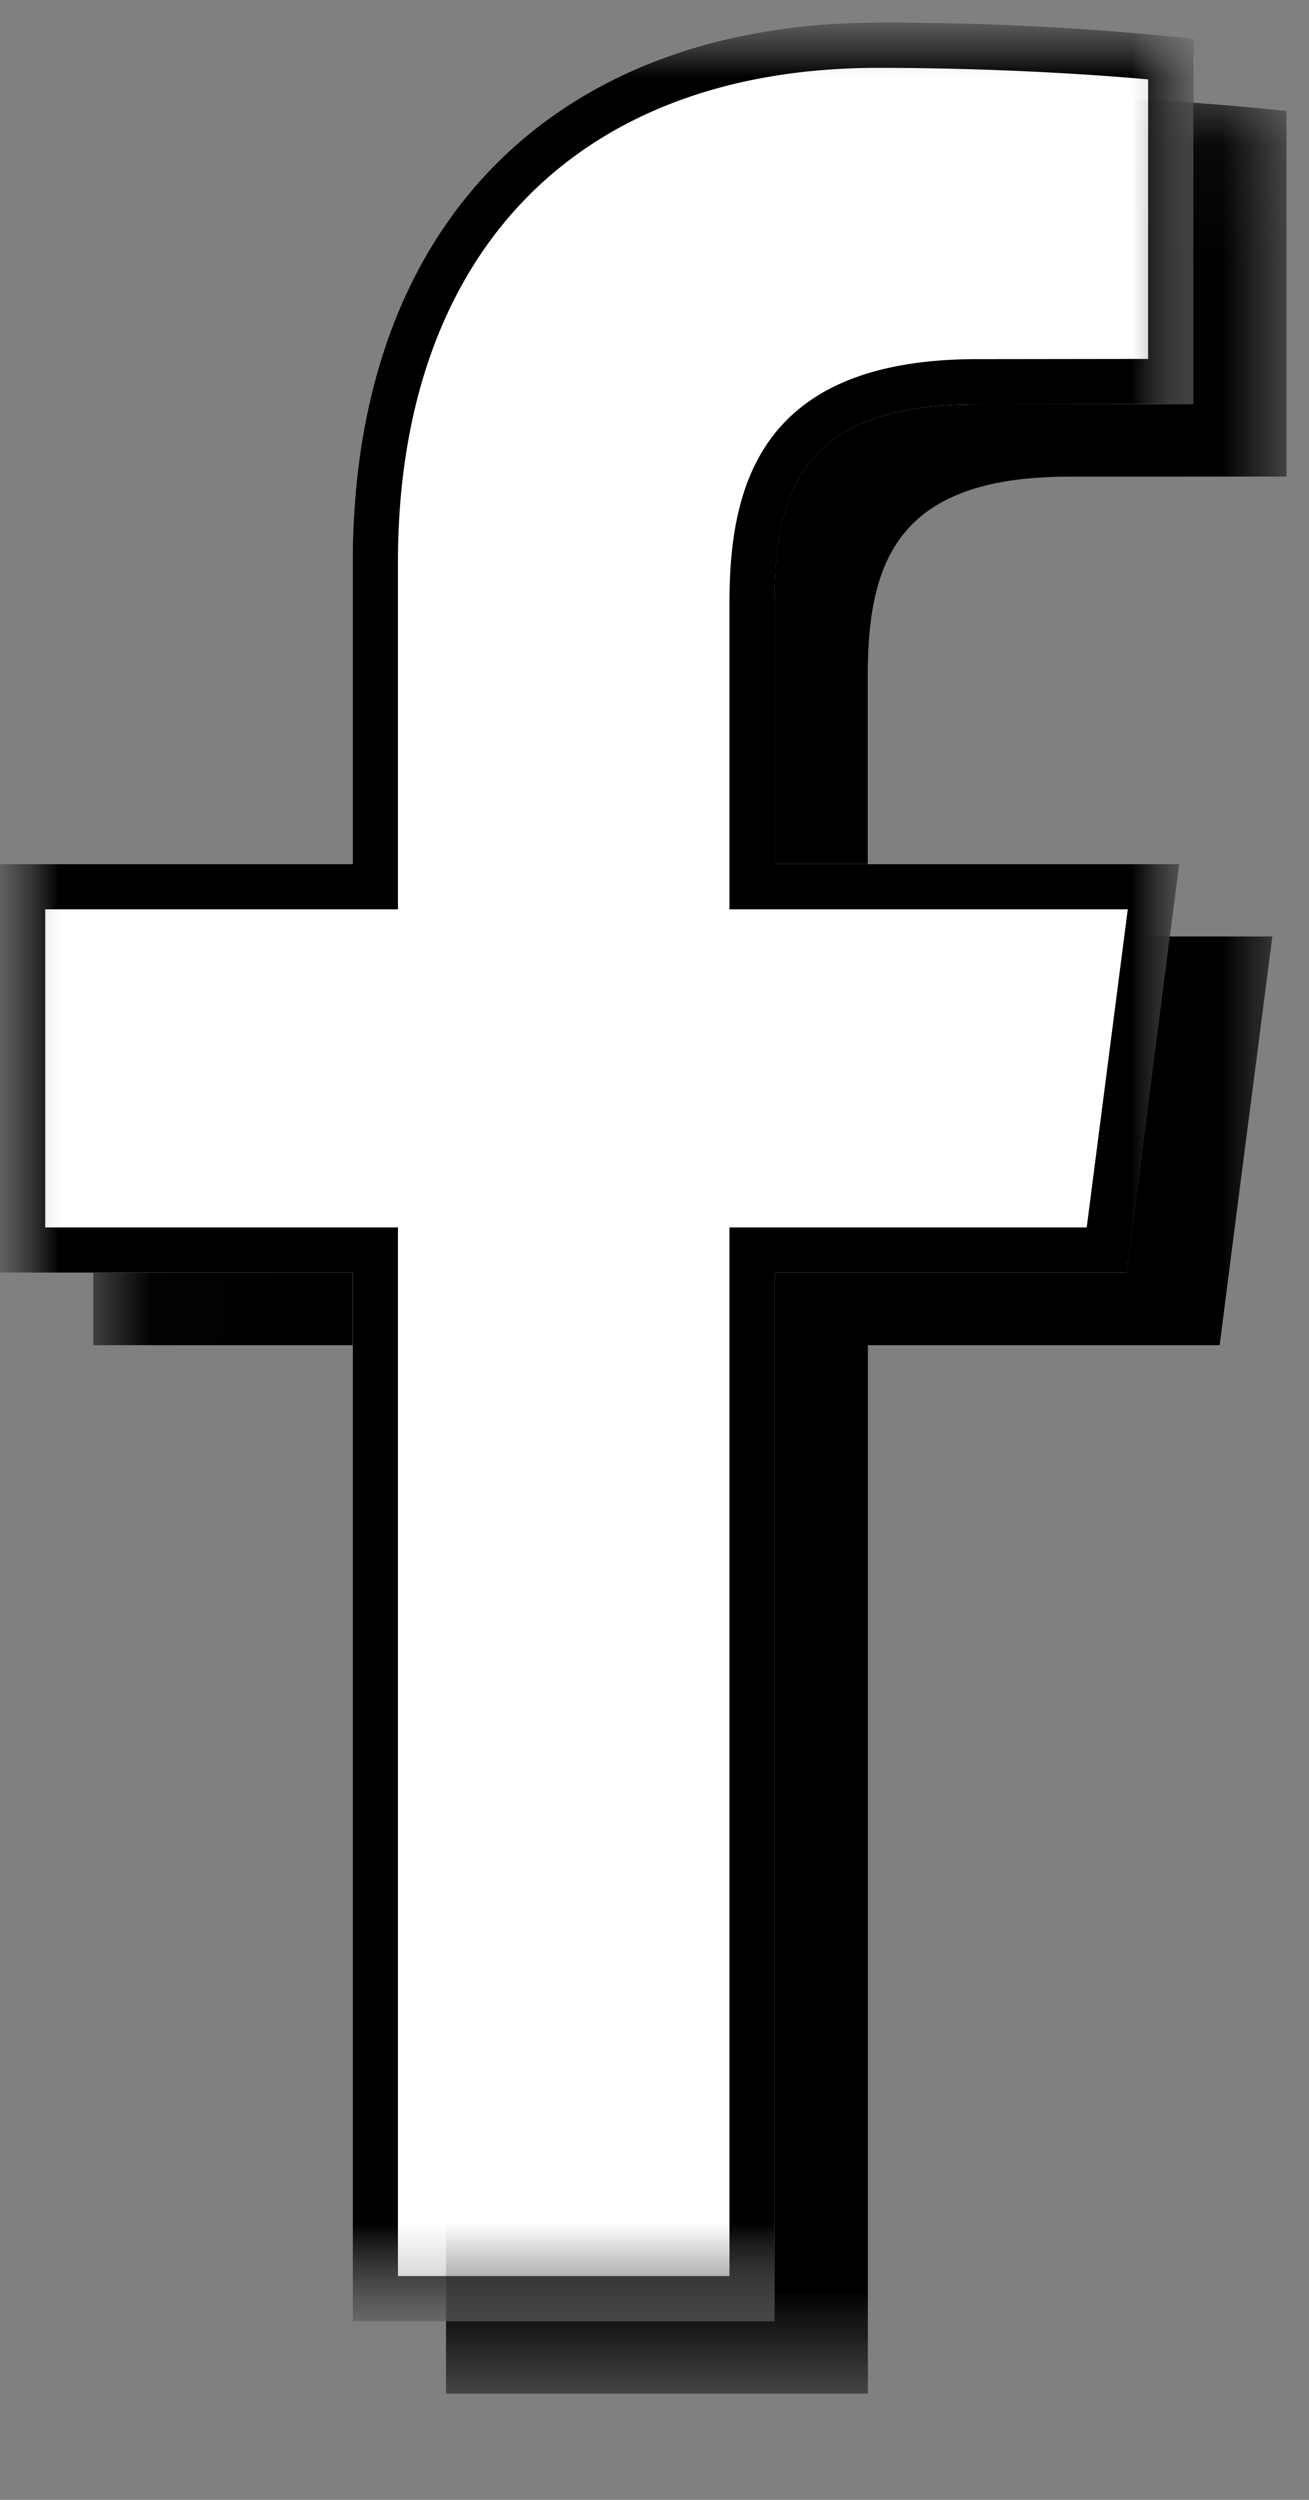 <svg width="11" height="21" xmlns="http://www.w3.org/2000/svg" xmlns:xlink="http://www.w3.org/1999/xlink"><rect width="100%" height="100%" fill="#808080" stroke="none"/><defs><path id="a" d="M.024.07H10.05v19.31H.024z"/><path id="c" d="M0 .033h10.028v19.31H0z"/><path id="e" d="M0 .033h10.028v19.31H0z"/></defs><g fill="none" fill-rule="evenodd"><g transform="translate(.76 .727)"><mask id="b" fill="#fff"><use xlink:href="#a"/></mask><path d="M7.208 3.464c.05-.024.102-.046.159-.066.226-.08.51-.121.867-.121h.779l1.038-.001V.206A24.26 24.26 0 007.403.07 6.14 6.14 0 006.92.09a5.212 5.212 0 00-.899.148c-1.85.48-3.034 1.984-3.034 4.37V7.14H.024v3.433h2.964v8.808h3.545v-8.808h2.956l.15-1.168.293-2.265h-3.4V4.948c0-.684.131-1.217.676-1.484" fill="#000" mask="url(#b)"/></g><g transform="translate(0 .157)"><mask id="d" fill="#fff"><use xlink:href="#c"/></mask><path d="M6.509 19.343v-8.808h2.956l.443-3.433h-3.4V4.91c0-.994.277-1.67 1.702-1.67l1.818-.002V.168A24.244 24.244 0 007.379.033c-2.62 0-4.415 1.6-4.415 4.537v2.532H0v3.433h2.964v8.808H6.51z" fill="#FFF" mask="url(#d)"/></g><g transform="translate(0 .157)"><mask id="f" fill="#fff"><use xlink:href="#e"/></mask><path d="M7.379.033c-2.62 0-4.415 1.6-4.415 4.537v2.532H0v3.432h2.964v8.809H6.51v-8.809h2.956l.443-3.432h-3.4V4.91c0-.994.277-1.67 1.702-1.67l1.818-.002V.168A24.24 24.24 0 007.379.033m0 .38c.937 0 1.783.053 2.269.097v2.348L8.21 2.86C6.365 2.86 6.13 3.955 6.13 4.91v2.572h3.347l-.345 2.672H6.13V18.963H3.344V10.154H.38V7.482h2.964V4.57C3.344 1.967 4.852.413 7.38.413" fill="#000" mask="url(#f)"/></g></g></svg>